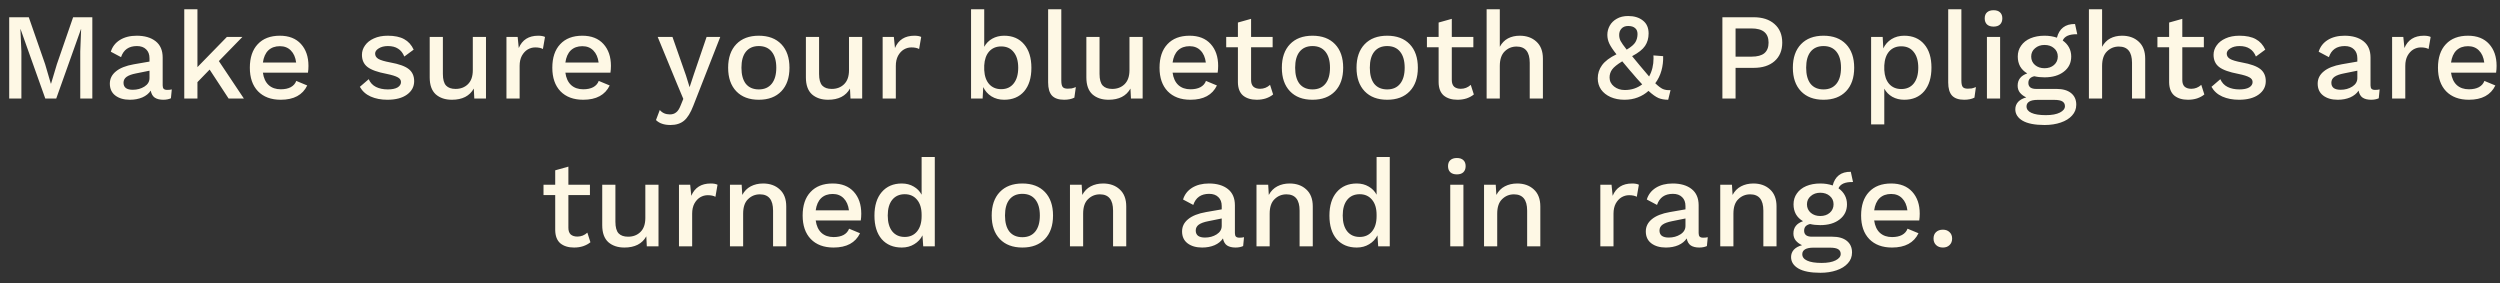 <svg width="203" height="23" viewBox="0 0 203 23" fill="none" xmlns="http://www.w3.org/2000/svg">
<rect x="0" y="0" width="203" height="23" fill="#333333" stroke="none"/>
<path d="M7.497 8H6.517V4.18L6.587 2.36H6.577L4.567 8H3.677L1.667 2.36H1.657L1.737 4.18V8H0.747V1.4H2.337L3.667 5.22L4.127 6.79H4.147L4.617 5.22L5.937 1.4H7.497V8ZM13.579 7.3C13.725 7.3 13.849 7.287 13.949 7.26L13.879 7.98C13.699 8.06 13.492 8.1 13.259 8.1C12.972 8.1 12.742 8.043 12.569 7.93C12.402 7.817 12.292 7.627 12.239 7.36C12.085 7.593 11.859 7.777 11.559 7.91C11.259 8.037 10.922 8.1 10.549 8.1C10.062 8.1 9.669 7.987 9.369 7.76C9.069 7.533 8.919 7.21 8.919 6.79C8.919 6.397 9.082 6.067 9.409 5.8C9.735 5.527 10.222 5.333 10.869 5.22L12.139 5V4.73C12.139 4.423 12.049 4.183 11.869 4.01C11.689 3.83 11.439 3.74 11.119 3.74C10.459 3.74 10.029 4.04 9.829 4.64L8.999 4.2C9.119 3.8 9.362 3.483 9.729 3.25C10.102 3.017 10.559 2.9 11.099 2.9C11.745 2.9 12.259 3.05 12.639 3.35C13.019 3.65 13.209 4.09 13.209 4.67V6.93C13.209 7.057 13.235 7.15 13.289 7.21C13.349 7.27 13.445 7.3 13.579 7.3ZM10.779 7.29C11.139 7.29 11.455 7.203 11.729 7.03C12.002 6.857 12.139 6.627 12.139 6.34V5.74L11.049 5.96C10.702 6.027 10.445 6.12 10.279 6.24C10.112 6.36 10.029 6.52 10.029 6.72C10.029 6.907 10.092 7.05 10.219 7.15C10.352 7.243 10.539 7.29 10.779 7.29ZM17.022 5.65L16.032 6.67V8H14.962V0.75H16.032V5.45L18.422 3H19.682L17.772 4.96L19.802 8H18.562L17.022 5.65ZM25.047 5.35C25.047 5.543 25.034 5.727 25.007 5.9H21.347C21.407 6.34 21.564 6.677 21.817 6.91C22.07 7.137 22.397 7.25 22.797 7.25C23.124 7.25 23.394 7.193 23.607 7.08C23.827 6.96 23.977 6.79 24.057 6.57L24.947 6.94C24.574 7.713 23.857 8.1 22.797 8.1C22.01 8.1 21.394 7.87 20.947 7.41C20.507 6.95 20.287 6.313 20.287 5.5C20.287 4.68 20.5 4.043 20.927 3.59C21.354 3.13 21.954 2.9 22.727 2.9C23.46 2.9 24.03 3.123 24.437 3.57C24.844 4.017 25.047 4.61 25.047 5.35ZM22.727 3.75C22.34 3.75 22.027 3.863 21.787 4.09C21.554 4.317 21.407 4.647 21.347 5.08H24.047C23.994 4.66 23.85 4.333 23.617 4.1C23.39 3.867 23.094 3.75 22.727 3.75ZM31.45 8.1C30.943 8.1 30.493 8.013 30.1 7.84C29.713 7.667 29.42 7.403 29.22 7.05L29.94 6.43C30.066 6.717 30.263 6.927 30.53 7.06C30.796 7.193 31.116 7.26 31.49 7.26C31.83 7.26 32.093 7.207 32.28 7.1C32.466 6.987 32.56 6.84 32.56 6.66C32.56 6.5 32.473 6.373 32.3 6.28C32.126 6.18 31.826 6.087 31.4 6C30.66 5.86 30.14 5.673 29.84 5.44C29.54 5.207 29.39 4.877 29.39 4.45C29.39 4.177 29.473 3.923 29.64 3.69C29.806 3.45 30.046 3.26 30.36 3.12C30.68 2.973 31.056 2.9 31.49 2.9C32.043 2.9 32.486 2.993 32.82 3.18C33.153 3.36 33.41 3.643 33.59 4.03L32.83 4.59C32.71 4.297 32.54 4.083 32.32 3.95C32.106 3.81 31.833 3.74 31.5 3.74C31.2 3.74 30.95 3.803 30.75 3.93C30.556 4.05 30.46 4.19 30.46 4.35C30.46 4.53 30.546 4.673 30.72 4.78C30.9 4.887 31.223 4.983 31.69 5.07C32.396 5.197 32.896 5.377 33.19 5.61C33.483 5.843 33.63 6.17 33.63 6.59C33.63 7.037 33.436 7.4 33.05 7.68C32.663 7.96 32.13 8.1 31.45 8.1ZM39.462 3V8H38.513L38.472 7.19C38.133 7.797 37.539 8.1 36.693 8.1C36.153 8.1 35.716 7.953 35.383 7.66C35.056 7.36 34.892 6.903 34.892 6.29V3H35.962V6.01C35.962 6.45 36.049 6.763 36.222 6.95C36.396 7.13 36.653 7.22 36.992 7.22C37.399 7.22 37.733 7.093 37.992 6.84C38.259 6.58 38.392 6.2 38.392 5.7V3H39.462ZM43.704 2.9C43.937 2.9 44.121 2.933 44.254 3L44.084 3.98C43.931 3.893 43.721 3.85 43.454 3.85C43.241 3.85 43.037 3.907 42.844 4.02C42.657 4.133 42.501 4.303 42.374 4.53C42.254 4.757 42.194 5.03 42.194 5.35V8H41.124V3H42.034L42.124 3.9C42.404 3.233 42.931 2.9 43.704 2.9ZM49.608 5.35C49.608 5.543 49.594 5.727 49.568 5.9H45.908C45.968 6.34 46.124 6.677 46.378 6.91C46.631 7.137 46.958 7.25 47.358 7.25C47.684 7.25 47.954 7.193 48.168 7.08C48.388 6.96 48.538 6.79 48.618 6.57L49.508 6.94C49.134 7.713 48.418 8.1 47.358 8.1C46.571 8.1 45.954 7.87 45.508 7.41C45.068 6.95 44.848 6.313 44.848 5.5C44.848 4.68 45.061 4.043 45.488 3.59C45.914 3.13 46.514 2.9 47.288 2.9C48.021 2.9 48.591 3.123 48.998 3.57C49.404 4.017 49.608 4.61 49.608 5.35ZM47.288 3.75C46.901 3.75 46.588 3.863 46.348 4.09C46.114 4.317 45.968 4.647 45.908 5.08H48.608C48.554 4.66 48.411 4.333 48.178 4.1C47.951 3.867 47.654 3.75 47.288 3.75ZM56.295 8.59C56.075 9.163 55.825 9.567 55.545 9.8C55.265 10.033 54.899 10.15 54.445 10.15C54.185 10.15 53.959 10.117 53.765 10.05C53.579 9.99 53.412 9.89 53.265 9.75L53.575 8.93C53.775 9.17 54.049 9.29 54.395 9.29C54.595 9.29 54.762 9.237 54.895 9.13C55.035 9.03 55.159 8.843 55.265 8.57L55.485 8.03L54.965 6.79L53.405 3H54.605L55.705 6.14L55.995 7.08L56.335 6.05L57.375 3H58.485L56.295 8.59ZM61.615 2.9C62.395 2.9 63.005 3.13 63.445 3.59C63.885 4.05 64.105 4.687 64.105 5.5C64.105 6.313 63.885 6.95 63.445 7.41C63.005 7.87 62.395 8.1 61.615 8.1C60.835 8.1 60.225 7.87 59.785 7.41C59.345 6.95 59.125 6.313 59.125 5.5C59.125 4.687 59.345 4.05 59.785 3.59C60.225 3.13 60.835 2.9 61.615 2.9ZM61.615 3.74C61.162 3.74 60.812 3.893 60.565 4.2C60.325 4.5 60.205 4.933 60.205 5.5C60.205 6.067 60.325 6.503 60.565 6.81C60.812 7.11 61.162 7.26 61.615 7.26C62.068 7.26 62.418 7.107 62.665 6.8C62.912 6.493 63.035 6.06 63.035 5.5C63.035 4.94 62.912 4.507 62.665 4.2C62.418 3.893 62.068 3.74 61.615 3.74ZM70.009 3V8H69.059L69.019 7.19C68.679 7.797 68.086 8.1 67.239 8.1C66.699 8.1 66.263 7.953 65.929 7.66C65.603 7.36 65.439 6.903 65.439 6.29V3H66.509V6.01C66.509 6.45 66.596 6.763 66.769 6.95C66.943 7.13 67.199 7.22 67.539 7.22C67.946 7.22 68.279 7.093 68.539 6.84C68.806 6.58 68.939 6.2 68.939 5.7V3H70.009ZM74.251 2.9C74.484 2.9 74.668 2.933 74.801 3L74.631 3.98C74.478 3.893 74.267 3.85 74.001 3.85C73.787 3.85 73.584 3.907 73.391 4.02C73.204 4.133 73.047 4.303 72.921 4.53C72.801 4.757 72.741 5.03 72.741 5.35V8H71.671V3H72.581L72.671 3.9C72.951 3.233 73.478 2.9 74.251 2.9ZM81.539 2.9C82.225 2.9 82.765 3.133 83.159 3.6C83.552 4.06 83.749 4.697 83.749 5.51C83.749 6.323 83.552 6.96 83.159 7.42C82.765 7.873 82.225 8.1 81.539 8.1C81.145 8.1 80.799 8.007 80.499 7.82C80.205 7.633 79.985 7.383 79.839 7.07L79.789 8H78.849V0.75H79.919V3.8C80.072 3.52 80.289 3.3 80.569 3.14C80.855 2.98 81.179 2.9 81.539 2.9ZM81.299 7.24C81.732 7.24 82.069 7.087 82.309 6.78C82.555 6.473 82.679 6.047 82.679 5.5C82.679 4.953 82.555 4.53 82.309 4.23C82.069 3.923 81.732 3.77 81.299 3.77C80.892 3.77 80.565 3.907 80.319 4.18C80.079 4.453 79.945 4.83 79.919 5.31V5.69C79.945 6.177 80.079 6.557 80.319 6.83C80.565 7.103 80.892 7.24 81.299 7.24ZM86.178 6.54C86.178 6.787 86.214 6.96 86.288 7.06C86.361 7.153 86.498 7.2 86.698 7.2C86.824 7.2 86.931 7.193 87.018 7.18C87.111 7.16 87.224 7.123 87.358 7.07L87.238 7.93C87.011 8.043 86.734 8.1 86.408 8.1C85.961 8.1 85.631 7.987 85.418 7.76C85.211 7.533 85.108 7.177 85.108 6.69V0.75H86.178V6.54ZM92.783 3V8H91.833L91.793 7.19C91.453 7.797 90.859 8.1 90.013 8.1C89.473 8.1 89.036 7.953 88.703 7.66C88.376 7.36 88.213 6.903 88.213 6.29V3H89.283V6.01C89.283 6.45 89.37 6.763 89.543 6.95C89.716 7.13 89.973 7.22 90.313 7.22C90.719 7.22 91.053 7.093 91.313 6.84C91.579 6.58 91.713 6.2 91.713 5.7V3H92.783ZM98.914 5.35C98.914 5.543 98.901 5.727 98.874 5.9H95.214C95.274 6.34 95.431 6.677 95.684 6.91C95.938 7.137 96.264 7.25 96.664 7.25C96.991 7.25 97.261 7.193 97.474 7.08C97.694 6.96 97.844 6.79 97.924 6.57L98.814 6.94C98.441 7.713 97.724 8.1 96.664 8.1C95.878 8.1 95.261 7.87 94.814 7.41C94.374 6.95 94.154 6.313 94.154 5.5C94.154 4.68 94.368 4.043 94.794 3.59C95.221 3.13 95.821 2.9 96.594 2.9C97.328 2.9 97.898 3.123 98.304 3.57C98.711 4.017 98.914 4.61 98.914 5.35ZM96.594 3.75C96.208 3.75 95.894 3.863 95.654 4.09C95.421 4.317 95.274 4.647 95.214 5.08H97.914C97.861 4.66 97.718 4.333 97.484 4.1C97.258 3.867 96.961 3.75 96.594 3.75ZM103.378 7.67C103.218 7.803 103.021 7.91 102.788 7.99C102.561 8.063 102.314 8.1 102.048 8.1C101.588 8.1 101.218 7.987 100.938 7.76C100.664 7.527 100.524 7.167 100.518 6.68V3.84H99.568V3H100.518V1.83L101.588 1.53V3H103.338V3.84H101.588V6.5C101.588 6.74 101.651 6.92 101.778 7.04C101.911 7.153 102.091 7.21 102.318 7.21C102.624 7.21 102.894 7.103 103.128 6.89L103.378 7.67ZM106.576 2.9C107.356 2.9 107.966 3.13 108.406 3.59C108.846 4.05 109.066 4.687 109.066 5.5C109.066 6.313 108.846 6.95 108.406 7.41C107.966 7.87 107.356 8.1 106.576 8.1C105.796 8.1 105.186 7.87 104.746 7.41C104.306 6.95 104.086 6.313 104.086 5.5C104.086 4.687 104.306 4.05 104.746 3.59C105.186 3.13 105.796 2.9 106.576 2.9ZM106.576 3.74C106.123 3.74 105.773 3.893 105.526 4.2C105.286 4.5 105.166 4.933 105.166 5.5C105.166 6.067 105.286 6.503 105.526 6.81C105.773 7.11 106.123 7.26 106.576 7.26C107.029 7.26 107.379 7.107 107.626 6.8C107.873 6.493 107.996 6.06 107.996 5.5C107.996 4.94 107.873 4.507 107.626 4.2C107.379 3.893 107.029 3.74 106.576 3.74ZM112.64 2.9C113.42 2.9 114.03 3.13 114.47 3.59C114.91 4.05 115.13 4.687 115.13 5.5C115.13 6.313 114.91 6.95 114.47 7.41C114.03 7.87 113.42 8.1 112.64 8.1C111.86 8.1 111.25 7.87 110.81 7.41C110.37 6.95 110.15 6.313 110.15 5.5C110.15 4.687 110.37 4.05 110.81 3.59C111.25 3.13 111.86 2.9 112.64 2.9ZM112.64 3.74C112.187 3.74 111.837 3.893 111.59 4.2C111.35 4.5 111.23 4.933 111.23 5.5C111.23 6.067 111.35 6.503 111.59 6.81C111.837 7.11 112.187 7.26 112.64 7.26C113.094 7.26 113.444 7.107 113.69 6.8C113.937 6.493 114.06 6.06 114.06 5.5C114.06 4.94 113.937 4.507 113.69 4.2C113.444 3.893 113.094 3.74 112.64 3.74ZM119.676 7.67C119.516 7.803 119.32 7.91 119.086 7.99C118.86 8.063 118.613 8.1 118.346 8.1C117.886 8.1 117.516 7.987 117.236 7.76C116.963 7.527 116.823 7.167 116.816 6.68V3.84H115.866V3H116.816V1.83L117.886 1.53V3H119.636V3.84H117.886V6.5C117.886 6.74 117.95 6.92 118.076 7.04C118.21 7.153 118.39 7.21 118.616 7.21C118.923 7.21 119.193 7.103 119.426 6.89L119.676 7.67ZM123.404 2.9C123.957 2.9 124.407 3.06 124.754 3.38C125.107 3.7 125.284 4.16 125.284 4.76V8H124.214V5.1C124.214 4.22 123.857 3.78 123.144 3.78C122.77 3.78 122.45 3.91 122.184 4.17C121.917 4.43 121.784 4.827 121.784 5.36V8H120.714V0.75H121.784V3.8C121.95 3.493 122.17 3.267 122.444 3.12C122.724 2.973 123.044 2.9 123.404 2.9ZM135.457 8.1C135.157 8.1 134.894 8.053 134.667 7.96C134.44 7.86 134.17 7.667 133.857 7.38C133.61 7.607 133.32 7.783 132.987 7.91C132.66 8.037 132.3 8.1 131.907 8.1C131.487 8.1 131.11 8.027 130.777 7.88C130.45 7.733 130.194 7.53 130.007 7.27C129.827 7.003 129.737 6.7 129.737 6.36C129.737 5.967 129.854 5.61 130.087 5.29C130.327 4.963 130.717 4.67 131.257 4.41C130.977 4.057 130.784 3.767 130.677 3.54C130.57 3.313 130.517 3.077 130.517 2.83C130.517 2.57 130.58 2.323 130.707 2.09C130.84 1.85 131.034 1.66 131.287 1.52C131.54 1.373 131.847 1.3 132.207 1.3C132.7 1.3 133.1 1.423 133.407 1.67C133.714 1.91 133.867 2.26 133.867 2.72C133.867 3.107 133.77 3.443 133.577 3.73C133.384 4.017 133.034 4.293 132.527 4.56C132.8 4.9 133.004 5.147 133.137 5.3C133.504 5.74 133.76 6.043 133.907 6.21C134.147 5.777 134.267 5.283 134.267 4.73L134.257 4.5L135.047 4.56C135.06 4.967 135.014 5.36 134.907 5.74C134.8 6.12 134.634 6.46 134.407 6.76C134.647 6.993 134.854 7.15 135.027 7.23C135.2 7.303 135.407 7.333 135.647 7.32L135.457 8.1ZM132.207 2.11C131.974 2.11 131.794 2.18 131.667 2.32C131.54 2.453 131.477 2.627 131.477 2.84C131.477 3.007 131.514 3.167 131.587 3.32C131.667 3.473 131.834 3.71 132.087 4.03C132.447 3.817 132.684 3.613 132.797 3.42C132.91 3.227 132.967 3.007 132.967 2.76C132.967 2.547 132.9 2.387 132.767 2.28C132.64 2.167 132.454 2.11 132.207 2.11ZM130.697 6.29C130.697 6.583 130.817 6.827 131.057 7.02C131.297 7.213 131.59 7.31 131.937 7.31C132.47 7.31 132.94 7.157 133.347 6.85C133.04 6.523 132.76 6.207 132.507 5.9L132.357 5.73L131.727 4.98C131.32 5.227 131.047 5.447 130.907 5.64C130.767 5.833 130.697 6.05 130.697 6.29ZM142.398 1.4C143.111 1.4 143.675 1.583 144.088 1.95C144.508 2.317 144.718 2.82 144.718 3.46C144.718 4.1 144.508 4.603 144.088 4.97C143.675 5.33 143.111 5.51 142.398 5.51H140.928V8H139.858V1.4H142.398ZM142.228 4.6C142.695 4.6 143.041 4.507 143.268 4.32C143.495 4.127 143.608 3.84 143.608 3.46C143.608 2.693 143.148 2.31 142.228 2.31H140.928V4.6H142.228ZM148.07 2.9C148.85 2.9 149.46 3.13 149.9 3.59C150.34 4.05 150.56 4.687 150.56 5.5C150.56 6.313 150.34 6.95 149.9 7.41C149.46 7.87 148.85 8.1 148.07 8.1C147.29 8.1 146.68 7.87 146.24 7.41C145.8 6.95 145.58 6.313 145.58 5.5C145.58 4.687 145.8 4.05 146.24 3.59C146.68 3.13 147.29 2.9 148.07 2.9ZM148.07 3.74C147.617 3.74 147.267 3.893 147.02 4.2C146.78 4.5 146.66 4.933 146.66 5.5C146.66 6.067 146.78 6.503 147.02 6.81C147.267 7.11 147.617 7.26 148.07 7.26C148.523 7.26 148.873 7.107 149.12 6.8C149.367 6.493 149.49 6.06 149.49 5.5C149.49 4.94 149.367 4.507 149.12 4.2C148.873 3.893 148.523 3.74 148.07 3.74ZM154.624 2.9C155.311 2.9 155.851 3.13 156.244 3.59C156.638 4.043 156.834 4.677 156.834 5.49C156.834 6.303 156.638 6.943 156.244 7.41C155.851 7.87 155.311 8.1 154.624 8.1C154.264 8.1 153.941 8.02 153.654 7.86C153.374 7.7 153.158 7.48 153.004 7.2V10.1H151.934V3H152.874L152.924 3.93C153.071 3.617 153.291 3.367 153.584 3.18C153.884 2.993 154.231 2.9 154.624 2.9ZM154.384 7.23C154.818 7.23 155.154 7.08 155.394 6.78C155.641 6.473 155.764 6.047 155.764 5.5C155.764 4.953 155.641 4.527 155.394 4.22C155.154 3.913 154.818 3.76 154.384 3.76C153.978 3.76 153.651 3.897 153.404 4.17C153.164 4.443 153.031 4.823 153.004 5.31V5.69C153.031 6.17 153.164 6.547 153.404 6.82C153.651 7.093 153.978 7.23 154.384 7.23ZM159.264 6.54C159.264 6.787 159.3 6.96 159.374 7.06C159.447 7.153 159.584 7.2 159.784 7.2C159.91 7.2 160.017 7.193 160.104 7.18C160.197 7.16 160.31 7.123 160.444 7.07L160.324 7.93C160.097 8.043 159.82 8.1 159.494 8.1C159.047 8.1 158.717 7.987 158.504 7.76C158.297 7.533 158.194 7.177 158.194 6.69V0.75H159.264V6.54ZM161.879 2.16C161.652 2.16 161.475 2.103 161.349 1.99C161.222 1.87 161.159 1.703 161.159 1.49C161.159 1.277 161.222 1.113 161.349 1C161.475 0.887 161.652 0.83 161.879 0.83C162.105 0.83 162.279 0.887 162.399 1C162.525 1.113 162.589 1.277 162.589 1.49C162.589 1.703 162.525 1.87 162.399 1.99C162.279 2.103 162.105 2.16 161.879 2.16ZM162.409 8H161.339V3H162.409V8ZM166.993 7.22C167.5 7.22 167.893 7.333 168.173 7.56C168.453 7.787 168.593 8.1 168.593 8.5C168.593 8.84 168.48 9.133 168.253 9.38C168.033 9.627 167.726 9.817 167.333 9.95C166.946 10.083 166.51 10.15 166.023 10.15C165.23 10.15 164.633 10.033 164.233 9.8C163.84 9.567 163.643 9.257 163.643 8.87C163.643 8.643 163.72 8.443 163.873 8.27C164.033 8.103 164.253 7.983 164.533 7.91C164.32 7.81 164.15 7.683 164.023 7.53C163.896 7.37 163.833 7.18 163.833 6.96C163.833 6.473 164.093 6.14 164.613 5.96C164.36 5.813 164.166 5.623 164.033 5.39C163.906 5.157 163.843 4.89 163.843 4.59C163.843 4.257 163.933 3.963 164.113 3.71C164.293 3.45 164.546 3.25 164.873 3.11C165.206 2.97 165.586 2.9 166.013 2.9C166.38 2.9 166.716 2.953 167.023 3.06C167.116 2.693 167.283 2.417 167.523 2.23C167.77 2.037 168.093 1.943 168.493 1.95L168.673 2.78C168.353 2.773 168.093 2.813 167.893 2.9C167.7 2.987 167.566 3.117 167.493 3.29C167.713 3.443 167.883 3.63 168.003 3.85C168.123 4.07 168.183 4.317 168.183 4.59C168.183 5.103 167.983 5.513 167.583 5.82C167.19 6.127 166.666 6.28 166.013 6.28C165.706 6.28 165.43 6.25 165.183 6.19C165.016 6.23 164.893 6.297 164.813 6.39C164.74 6.477 164.703 6.593 164.703 6.74C164.703 6.893 164.756 7.013 164.863 7.1C164.976 7.18 165.13 7.22 165.323 7.22H166.993ZM166.013 3.65C165.706 3.65 165.45 3.74 165.243 3.92C165.036 4.093 164.933 4.317 164.933 4.59C164.933 4.87 165.036 5.1 165.243 5.28C165.45 5.453 165.706 5.54 166.013 5.54C166.326 5.54 166.583 5.453 166.783 5.28C166.99 5.1 167.093 4.87 167.093 4.59C167.093 4.31 166.99 4.083 166.783 3.91C166.583 3.737 166.326 3.65 166.013 3.65ZM166.123 9.35C166.61 9.35 166.99 9.28 167.263 9.14C167.536 9 167.673 8.827 167.673 8.62C167.673 8.453 167.606 8.327 167.473 8.24C167.34 8.153 167.116 8.11 166.803 8.11H165.453C165.153 8.11 164.926 8.157 164.773 8.25C164.626 8.343 164.553 8.473 164.553 8.64C164.553 8.867 164.683 9.04 164.943 9.16C165.21 9.287 165.603 9.35 166.123 9.35ZM172.31 2.9C172.863 2.9 173.313 3.06 173.66 3.38C174.013 3.7 174.19 4.16 174.19 4.76V8H173.12V5.1C173.12 4.22 172.763 3.78 172.05 3.78C171.677 3.78 171.357 3.91 171.09 4.17C170.823 4.43 170.69 4.827 170.69 5.36V8H169.62V0.75H170.69V3.8C170.857 3.493 171.077 3.267 171.35 3.12C171.63 2.973 171.95 2.9 172.31 2.9ZM178.993 7.67C178.833 7.803 178.636 7.91 178.403 7.99C178.176 8.063 177.93 8.1 177.663 8.1C177.203 8.1 176.833 7.987 176.553 7.76C176.28 7.527 176.14 7.167 176.133 6.68V3.84H175.183V3H176.133V1.83L177.203 1.53V3H178.953V3.84H177.203V6.5C177.203 6.74 177.266 6.92 177.393 7.04C177.526 7.153 177.706 7.21 177.933 7.21C178.24 7.21 178.51 7.103 178.743 6.89L178.993 7.67ZM181.801 8.1C181.294 8.1 180.844 8.013 180.451 7.84C180.064 7.667 179.771 7.403 179.571 7.05L180.291 6.43C180.418 6.717 180.614 6.927 180.881 7.06C181.148 7.193 181.468 7.26 181.841 7.26C182.181 7.26 182.444 7.207 182.631 7.1C182.818 6.987 182.911 6.84 182.911 6.66C182.911 6.5 182.824 6.373 182.651 6.28C182.478 6.18 182.178 6.087 181.751 6C181.011 5.86 180.491 5.673 180.191 5.44C179.891 5.207 179.741 4.877 179.741 4.45C179.741 4.177 179.824 3.923 179.991 3.69C180.158 3.45 180.398 3.26 180.711 3.12C181.031 2.973 181.408 2.9 181.841 2.9C182.394 2.9 182.838 2.993 183.171 3.18C183.504 3.36 183.761 3.643 183.941 4.03L183.181 4.59C183.061 4.297 182.891 4.083 182.671 3.95C182.458 3.81 182.184 3.74 181.851 3.74C181.551 3.74 181.301 3.803 181.101 3.93C180.908 4.05 180.811 4.19 180.811 4.35C180.811 4.53 180.898 4.673 181.071 4.78C181.251 4.887 181.574 4.983 182.041 5.07C182.748 5.197 183.248 5.377 183.541 5.61C183.834 5.843 183.981 6.17 183.981 6.59C183.981 7.037 183.788 7.4 183.401 7.68C183.014 7.96 182.481 8.1 181.801 8.1ZM192.856 7.3C193.003 7.3 193.126 7.287 193.226 7.26L193.156 7.98C192.976 8.06 192.769 8.1 192.536 8.1C192.249 8.1 192.019 8.043 191.846 7.93C191.679 7.817 191.569 7.627 191.516 7.36C191.363 7.593 191.136 7.777 190.836 7.91C190.536 8.037 190.199 8.1 189.826 8.1C189.339 8.1 188.946 7.987 188.646 7.76C188.346 7.533 188.196 7.21 188.196 6.79C188.196 6.397 188.359 6.067 188.686 5.8C189.013 5.527 189.499 5.333 190.146 5.22L191.416 5V4.73C191.416 4.423 191.326 4.183 191.146 4.01C190.966 3.83 190.716 3.74 190.396 3.74C189.736 3.74 189.306 4.04 189.106 4.64L188.276 4.2C188.396 3.8 188.639 3.483 189.006 3.25C189.379 3.017 189.836 2.9 190.376 2.9C191.023 2.9 191.536 3.05 191.916 3.35C192.296 3.65 192.486 4.09 192.486 4.67V6.93C192.486 7.057 192.513 7.15 192.566 7.21C192.626 7.27 192.723 7.3 192.856 7.3ZM190.056 7.29C190.416 7.29 190.733 7.203 191.006 7.03C191.279 6.857 191.416 6.627 191.416 6.34V5.74L190.326 5.96C189.979 6.027 189.723 6.12 189.556 6.24C189.389 6.36 189.306 6.52 189.306 6.72C189.306 6.907 189.369 7.05 189.496 7.15C189.629 7.243 189.816 7.29 190.056 7.29ZM196.819 2.9C197.053 2.9 197.236 2.933 197.369 3L197.199 3.98C197.046 3.893 196.836 3.85 196.569 3.85C196.356 3.85 196.153 3.907 195.959 4.02C195.773 4.133 195.616 4.303 195.489 4.53C195.369 4.757 195.309 5.03 195.309 5.35V8H194.239V3H195.149L195.239 3.9C195.519 3.233 196.046 2.9 196.819 2.9ZM202.723 5.35C202.723 5.543 202.71 5.727 202.683 5.9H199.023C199.083 6.34 199.24 6.677 199.493 6.91C199.746 7.137 200.073 7.25 200.473 7.25C200.8 7.25 201.07 7.193 201.283 7.08C201.503 6.96 201.653 6.79 201.733 6.57L202.623 6.94C202.25 7.713 201.533 8.1 200.473 8.1C199.686 8.1 199.07 7.87 198.623 7.41C198.183 6.95 197.963 6.313 197.963 5.5C197.963 4.68 198.176 4.043 198.603 3.59C199.03 3.13 199.63 2.9 200.403 2.9C201.136 2.9 201.706 3.123 202.113 3.57C202.52 4.017 202.723 4.61 202.723 5.35ZM200.403 3.75C200.016 3.75 199.703 3.863 199.463 4.09C199.23 4.317 199.083 4.647 199.023 5.08H201.723C201.67 4.66 201.526 4.333 201.293 4.1C201.066 3.867 200.77 3.75 200.403 3.75ZM47.943 19.67C47.783 19.803 47.586 19.91 47.353 19.99C47.126 20.063 46.88 20.1 46.613 20.1C46.153 20.1 45.783 19.987 45.503 19.76C45.23 19.527 45.09 19.167 45.083 18.68V15.84H44.133V15H45.083V13.83L46.153 13.53V15H47.903V15.84H46.153V18.5C46.153 18.74 46.216 18.92 46.343 19.04C46.476 19.153 46.656 19.21 46.883 19.21C47.19 19.21 47.46 19.103 47.693 18.89L47.943 19.67ZM53.471 15V20H52.521L52.481 19.19C52.141 19.797 51.548 20.1 50.701 20.1C50.161 20.1 49.725 19.953 49.391 19.66C49.065 19.36 48.901 18.903 48.901 18.29V15H49.971V18.01C49.971 18.45 50.058 18.763 50.231 18.95C50.405 19.13 50.661 19.22 51.001 19.22C51.408 19.22 51.741 19.093 52.001 18.84C52.268 18.58 52.401 18.2 52.401 17.7V15H53.471ZM57.713 14.9C57.946 14.9 58.129 14.933 58.263 15L58.093 15.98C57.939 15.893 57.729 15.85 57.463 15.85C57.249 15.85 57.046 15.907 56.853 16.02C56.666 16.133 56.509 16.303 56.383 16.53C56.263 16.757 56.203 17.03 56.203 17.35V20H55.133V15H56.043L56.133 15.9C56.413 15.233 56.939 14.9 57.713 14.9ZM61.963 14.9C62.517 14.9 62.967 15.06 63.313 15.38C63.667 15.7 63.843 16.16 63.843 16.76V20H62.773V17.1C62.773 16.22 62.417 15.78 61.703 15.78C61.33 15.78 61.01 15.91 60.743 16.17C60.477 16.423 60.343 16.817 60.343 17.35V20H59.273V15H60.223L60.273 15.83C60.44 15.517 60.67 15.283 60.963 15.13C61.257 14.977 61.59 14.9 61.963 14.9ZM69.935 17.35C69.935 17.543 69.921 17.727 69.895 17.9H66.235C66.295 18.34 66.451 18.677 66.705 18.91C66.958 19.137 67.285 19.25 67.685 19.25C68.011 19.25 68.281 19.193 68.495 19.08C68.715 18.96 68.865 18.79 68.945 18.57L69.835 18.94C69.461 19.713 68.745 20.1 67.685 20.1C66.898 20.1 66.281 19.87 65.835 19.41C65.395 18.95 65.175 18.313 65.175 17.5C65.175 16.68 65.388 16.043 65.815 15.59C66.241 15.13 66.841 14.9 67.615 14.9C68.348 14.9 68.918 15.123 69.325 15.57C69.731 16.017 69.935 16.61 69.935 17.35ZM67.615 15.75C67.228 15.75 66.915 15.863 66.675 16.09C66.441 16.317 66.295 16.647 66.235 17.08H68.935C68.881 16.66 68.738 16.333 68.505 16.1C68.278 15.867 67.981 15.75 67.615 15.75ZM75.905 12.75V20H74.965L74.905 19.11C74.759 19.41 74.535 19.65 74.235 19.83C73.942 20.01 73.605 20.1 73.225 20.1C72.539 20.1 71.995 19.873 71.595 19.42C71.202 18.96 71.005 18.323 71.005 17.51C71.005 16.697 71.202 16.06 71.595 15.6C71.995 15.133 72.539 14.9 73.225 14.9C73.592 14.9 73.915 14.983 74.195 15.15C74.475 15.31 74.689 15.53 74.835 15.81V12.75H75.905ZM73.465 19.24C73.885 19.24 74.219 19.09 74.465 18.79C74.712 18.49 74.835 18.08 74.835 17.56V17.44C74.835 16.92 74.712 16.513 74.465 16.22C74.219 15.92 73.885 15.77 73.465 15.77C73.032 15.77 72.692 15.923 72.445 16.23C72.205 16.53 72.085 16.953 72.085 17.5C72.085 18.047 72.205 18.473 72.445 18.78C72.692 19.087 73.032 19.24 73.465 19.24ZM83.016 14.9C83.796 14.9 84.406 15.13 84.846 15.59C85.286 16.05 85.506 16.687 85.506 17.5C85.506 18.313 85.286 18.95 84.846 19.41C84.406 19.87 83.796 20.1 83.016 20.1C82.236 20.1 81.626 19.87 81.186 19.41C80.746 18.95 80.526 18.313 80.526 17.5C80.526 16.687 80.746 16.05 81.186 15.59C81.626 15.13 82.236 14.9 83.016 14.9ZM83.016 15.74C82.563 15.74 82.213 15.893 81.966 16.2C81.726 16.5 81.606 16.933 81.606 17.5C81.606 18.067 81.726 18.503 81.966 18.81C82.213 19.11 82.563 19.26 83.016 19.26C83.47 19.26 83.82 19.107 84.066 18.8C84.313 18.493 84.436 18.06 84.436 17.5C84.436 16.94 84.313 16.507 84.066 16.2C83.82 15.893 83.47 15.74 83.016 15.74ZM89.571 14.9C90.124 14.9 90.574 15.06 90.921 15.38C91.274 15.7 91.451 16.16 91.451 16.76V20H90.381V17.1C90.381 16.22 90.024 15.78 89.311 15.78C88.937 15.78 88.617 15.91 88.351 16.17C88.084 16.423 87.951 16.817 87.951 17.35V20H86.881V15H87.831L87.881 15.83C88.047 15.517 88.277 15.283 88.571 15.13C88.864 14.977 89.197 14.9 89.571 14.9ZM100.644 19.3C100.791 19.3 100.914 19.287 101.014 19.26L100.944 19.98C100.764 20.06 100.557 20.1 100.324 20.1C100.037 20.1 99.808 20.043 99.634 19.93C99.468 19.817 99.358 19.627 99.304 19.36C99.151 19.593 98.924 19.777 98.624 19.91C98.324 20.037 97.987 20.1 97.614 20.1C97.127 20.1 96.734 19.987 96.434 19.76C96.134 19.533 95.984 19.21 95.984 18.79C95.984 18.397 96.147 18.067 96.474 17.8C96.801 17.527 97.287 17.333 97.934 17.22L99.204 17V16.73C99.204 16.423 99.114 16.183 98.934 16.01C98.754 15.83 98.504 15.74 98.184 15.74C97.524 15.74 97.094 16.04 96.894 16.64L96.064 16.2C96.184 15.8 96.427 15.483 96.794 15.25C97.168 15.017 97.624 14.9 98.164 14.9C98.811 14.9 99.324 15.05 99.704 15.35C100.084 15.65 100.274 16.09 100.274 16.67V18.93C100.274 19.057 100.301 19.15 100.354 19.21C100.414 19.27 100.511 19.3 100.644 19.3ZM97.844 19.29C98.204 19.29 98.521 19.203 98.794 19.03C99.067 18.857 99.204 18.627 99.204 18.34V17.74L98.114 17.96C97.767 18.027 97.511 18.12 97.344 18.24C97.177 18.36 97.094 18.52 97.094 18.72C97.094 18.907 97.157 19.05 97.284 19.15C97.418 19.243 97.604 19.29 97.844 19.29ZM104.717 14.9C105.271 14.9 105.721 15.06 106.067 15.38C106.421 15.7 106.597 16.16 106.597 16.76V20H105.527V17.1C105.527 16.22 105.171 15.78 104.457 15.78C104.084 15.78 103.764 15.91 103.497 16.17C103.231 16.423 103.097 16.817 103.097 17.35V20H102.027V15H102.977L103.027 15.83C103.194 15.517 103.424 15.283 103.717 15.13C104.011 14.977 104.344 14.9 104.717 14.9ZM112.849 12.75V20H111.909L111.849 19.11C111.702 19.41 111.479 19.65 111.179 19.83C110.885 20.01 110.549 20.1 110.169 20.1C109.482 20.1 108.939 19.873 108.539 19.42C108.145 18.96 107.949 18.323 107.949 17.51C107.949 16.697 108.145 16.06 108.539 15.6C108.939 15.133 109.482 14.9 110.169 14.9C110.535 14.9 110.859 14.983 111.139 15.15C111.419 15.31 111.632 15.53 111.779 15.81V12.75H112.849ZM110.409 19.24C110.829 19.24 111.162 19.09 111.409 18.79C111.655 18.49 111.779 18.08 111.779 17.56V17.44C111.779 16.92 111.655 16.513 111.409 16.22C111.162 15.92 110.829 15.77 110.409 15.77C109.975 15.77 109.635 15.923 109.389 16.23C109.149 16.53 109.029 16.953 109.029 17.5C109.029 18.047 109.149 18.473 109.389 18.78C109.635 19.087 109.975 19.24 110.409 19.24ZM118.3 14.16C118.073 14.16 117.896 14.103 117.77 13.99C117.643 13.87 117.58 13.703 117.58 13.49C117.58 13.277 117.643 13.113 117.77 13C117.896 12.887 118.073 12.83 118.3 12.83C118.526 12.83 118.7 12.887 118.82 13C118.946 13.113 119.01 13.277 119.01 13.49C119.01 13.703 118.946 13.87 118.82 13.99C118.7 14.103 118.526 14.16 118.3 14.16ZM118.83 20H117.76V15H118.83V20ZM123.194 14.9C123.747 14.9 124.197 15.06 124.544 15.38C124.897 15.7 125.074 16.16 125.074 16.76V20H124.004V17.1C124.004 16.22 123.647 15.78 122.934 15.78C122.56 15.78 122.24 15.91 121.974 16.17C121.707 16.423 121.574 16.817 121.574 17.35V20H120.504V15H121.454L121.504 15.83C121.67 15.517 121.9 15.283 122.194 15.13C122.487 14.977 122.82 14.9 123.194 14.9ZM132.527 14.9C132.761 14.9 132.944 14.933 133.077 15L132.907 15.98C132.754 15.893 132.544 15.85 132.277 15.85C132.064 15.85 131.861 15.907 131.667 16.02C131.481 16.133 131.324 16.303 131.197 16.53C131.077 16.757 131.017 17.03 131.017 17.35V20H129.947V15H130.857L130.947 15.9C131.227 15.233 131.754 14.9 132.527 14.9ZM138.3 19.3C138.447 19.3 138.57 19.287 138.67 19.26L138.6 19.98C138.42 20.06 138.214 20.1 137.98 20.1C137.694 20.1 137.464 20.043 137.29 19.93C137.124 19.817 137.014 19.627 136.96 19.36C136.807 19.593 136.58 19.777 136.28 19.91C135.98 20.037 135.644 20.1 135.27 20.1C134.784 20.1 134.39 19.987 134.09 19.76C133.79 19.533 133.64 19.21 133.64 18.79C133.64 18.397 133.804 18.067 134.13 17.8C134.457 17.527 134.944 17.333 135.59 17.22L136.86 17V16.73C136.86 16.423 136.77 16.183 136.59 16.01C136.41 15.83 136.16 15.74 135.84 15.74C135.18 15.74 134.75 16.04 134.55 16.64L133.72 16.2C133.84 15.8 134.084 15.483 134.45 15.25C134.824 15.017 135.28 14.9 135.82 14.9C136.467 14.9 136.98 15.05 137.36 15.35C137.74 15.65 137.93 16.09 137.93 16.67V18.93C137.93 19.057 137.957 19.15 138.01 19.21C138.07 19.27 138.167 19.3 138.3 19.3ZM135.5 19.29C135.86 19.29 136.177 19.203 136.45 19.03C136.724 18.857 136.86 18.627 136.86 18.34V17.74L135.77 17.96C135.424 18.027 135.167 18.12 135 18.24C134.834 18.36 134.75 18.52 134.75 18.72C134.75 18.907 134.814 19.05 134.94 19.15C135.074 19.243 135.26 19.29 135.5 19.29ZM142.374 14.9C142.927 14.9 143.377 15.06 143.724 15.38C144.077 15.7 144.254 16.16 144.254 16.76V20H143.184V17.1C143.184 16.22 142.827 15.78 142.114 15.78C141.74 15.78 141.42 15.91 141.154 16.17C140.887 16.423 140.754 16.817 140.754 17.35V20H139.684V15H140.634L140.684 15.83C140.85 15.517 141.08 15.283 141.374 15.13C141.667 14.977 142 14.9 142.374 14.9ZM148.785 19.22C149.292 19.22 149.685 19.333 149.965 19.56C150.245 19.787 150.385 20.1 150.385 20.5C150.385 20.84 150.272 21.133 150.045 21.38C149.825 21.627 149.518 21.817 149.125 21.95C148.738 22.083 148.302 22.15 147.815 22.15C147.022 22.15 146.425 22.033 146.025 21.8C145.632 21.567 145.435 21.257 145.435 20.87C145.435 20.643 145.512 20.443 145.665 20.27C145.825 20.103 146.045 19.983 146.325 19.91C146.112 19.81 145.942 19.683 145.815 19.53C145.688 19.37 145.625 19.18 145.625 18.96C145.625 18.473 145.885 18.14 146.405 17.96C146.152 17.813 145.958 17.623 145.825 17.39C145.698 17.157 145.635 16.89 145.635 16.59C145.635 16.257 145.725 15.963 145.905 15.71C146.085 15.45 146.338 15.25 146.665 15.11C146.998 14.97 147.378 14.9 147.805 14.9C148.172 14.9 148.508 14.953 148.815 15.06C148.908 14.693 149.075 14.417 149.315 14.23C149.562 14.037 149.885 13.943 150.285 13.95L150.465 14.78C150.145 14.773 149.885 14.813 149.685 14.9C149.492 14.987 149.358 15.117 149.285 15.29C149.505 15.443 149.675 15.63 149.795 15.85C149.915 16.07 149.975 16.317 149.975 16.59C149.975 17.103 149.775 17.513 149.375 17.82C148.982 18.127 148.458 18.28 147.805 18.28C147.498 18.28 147.222 18.25 146.975 18.19C146.808 18.23 146.685 18.297 146.605 18.39C146.532 18.477 146.495 18.593 146.495 18.74C146.495 18.893 146.548 19.013 146.655 19.1C146.768 19.18 146.922 19.22 147.115 19.22H148.785ZM147.805 15.65C147.498 15.65 147.242 15.74 147.035 15.92C146.828 16.093 146.725 16.317 146.725 16.59C146.725 16.87 146.828 17.1 147.035 17.28C147.242 17.453 147.498 17.54 147.805 17.54C148.118 17.54 148.375 17.453 148.575 17.28C148.782 17.1 148.885 16.87 148.885 16.59C148.885 16.31 148.782 16.083 148.575 15.91C148.375 15.737 148.118 15.65 147.805 15.65ZM147.915 21.35C148.402 21.35 148.782 21.28 149.055 21.14C149.328 21 149.465 20.827 149.465 20.62C149.465 20.453 149.398 20.327 149.265 20.24C149.132 20.153 148.908 20.11 148.595 20.11H147.245C146.945 20.11 146.718 20.157 146.565 20.25C146.418 20.343 146.345 20.473 146.345 20.64C146.345 20.867 146.475 21.04 146.735 21.16C147.002 21.287 147.395 21.35 147.915 21.35ZM155.882 17.35C155.882 17.543 155.869 17.727 155.842 17.9H152.182C152.242 18.34 152.399 18.677 152.652 18.91C152.905 19.137 153.232 19.25 153.632 19.25C153.959 19.25 154.229 19.193 154.442 19.08C154.662 18.96 154.812 18.79 154.892 18.57L155.782 18.94C155.409 19.713 154.692 20.1 153.632 20.1C152.845 20.1 152.229 19.87 151.782 19.41C151.342 18.95 151.122 18.313 151.122 17.5C151.122 16.68 151.335 16.043 151.762 15.59C152.189 15.13 152.789 14.9 153.562 14.9C154.295 14.9 154.865 15.123 155.272 15.57C155.679 16.017 155.882 16.61 155.882 17.35ZM153.562 15.75C153.175 15.75 152.862 15.863 152.622 16.09C152.389 16.317 152.242 16.647 152.182 17.08H154.882C154.829 16.66 154.685 16.333 154.452 16.1C154.225 15.867 153.929 15.75 153.562 15.75ZM157.763 18.65C157.989 18.65 158.169 18.717 158.303 18.85C158.443 18.977 158.513 19.15 158.513 19.37C158.513 19.59 158.443 19.767 158.303 19.9C158.169 20.033 157.989 20.1 157.763 20.1C157.536 20.1 157.353 20.033 157.213 19.9C157.073 19.767 157.003 19.59 157.003 19.37C157.003 19.15 157.069 18.977 157.203 18.85C157.343 18.717 157.529 18.65 157.763 18.65Z" fill="#FEF8E5"/>
</svg>
